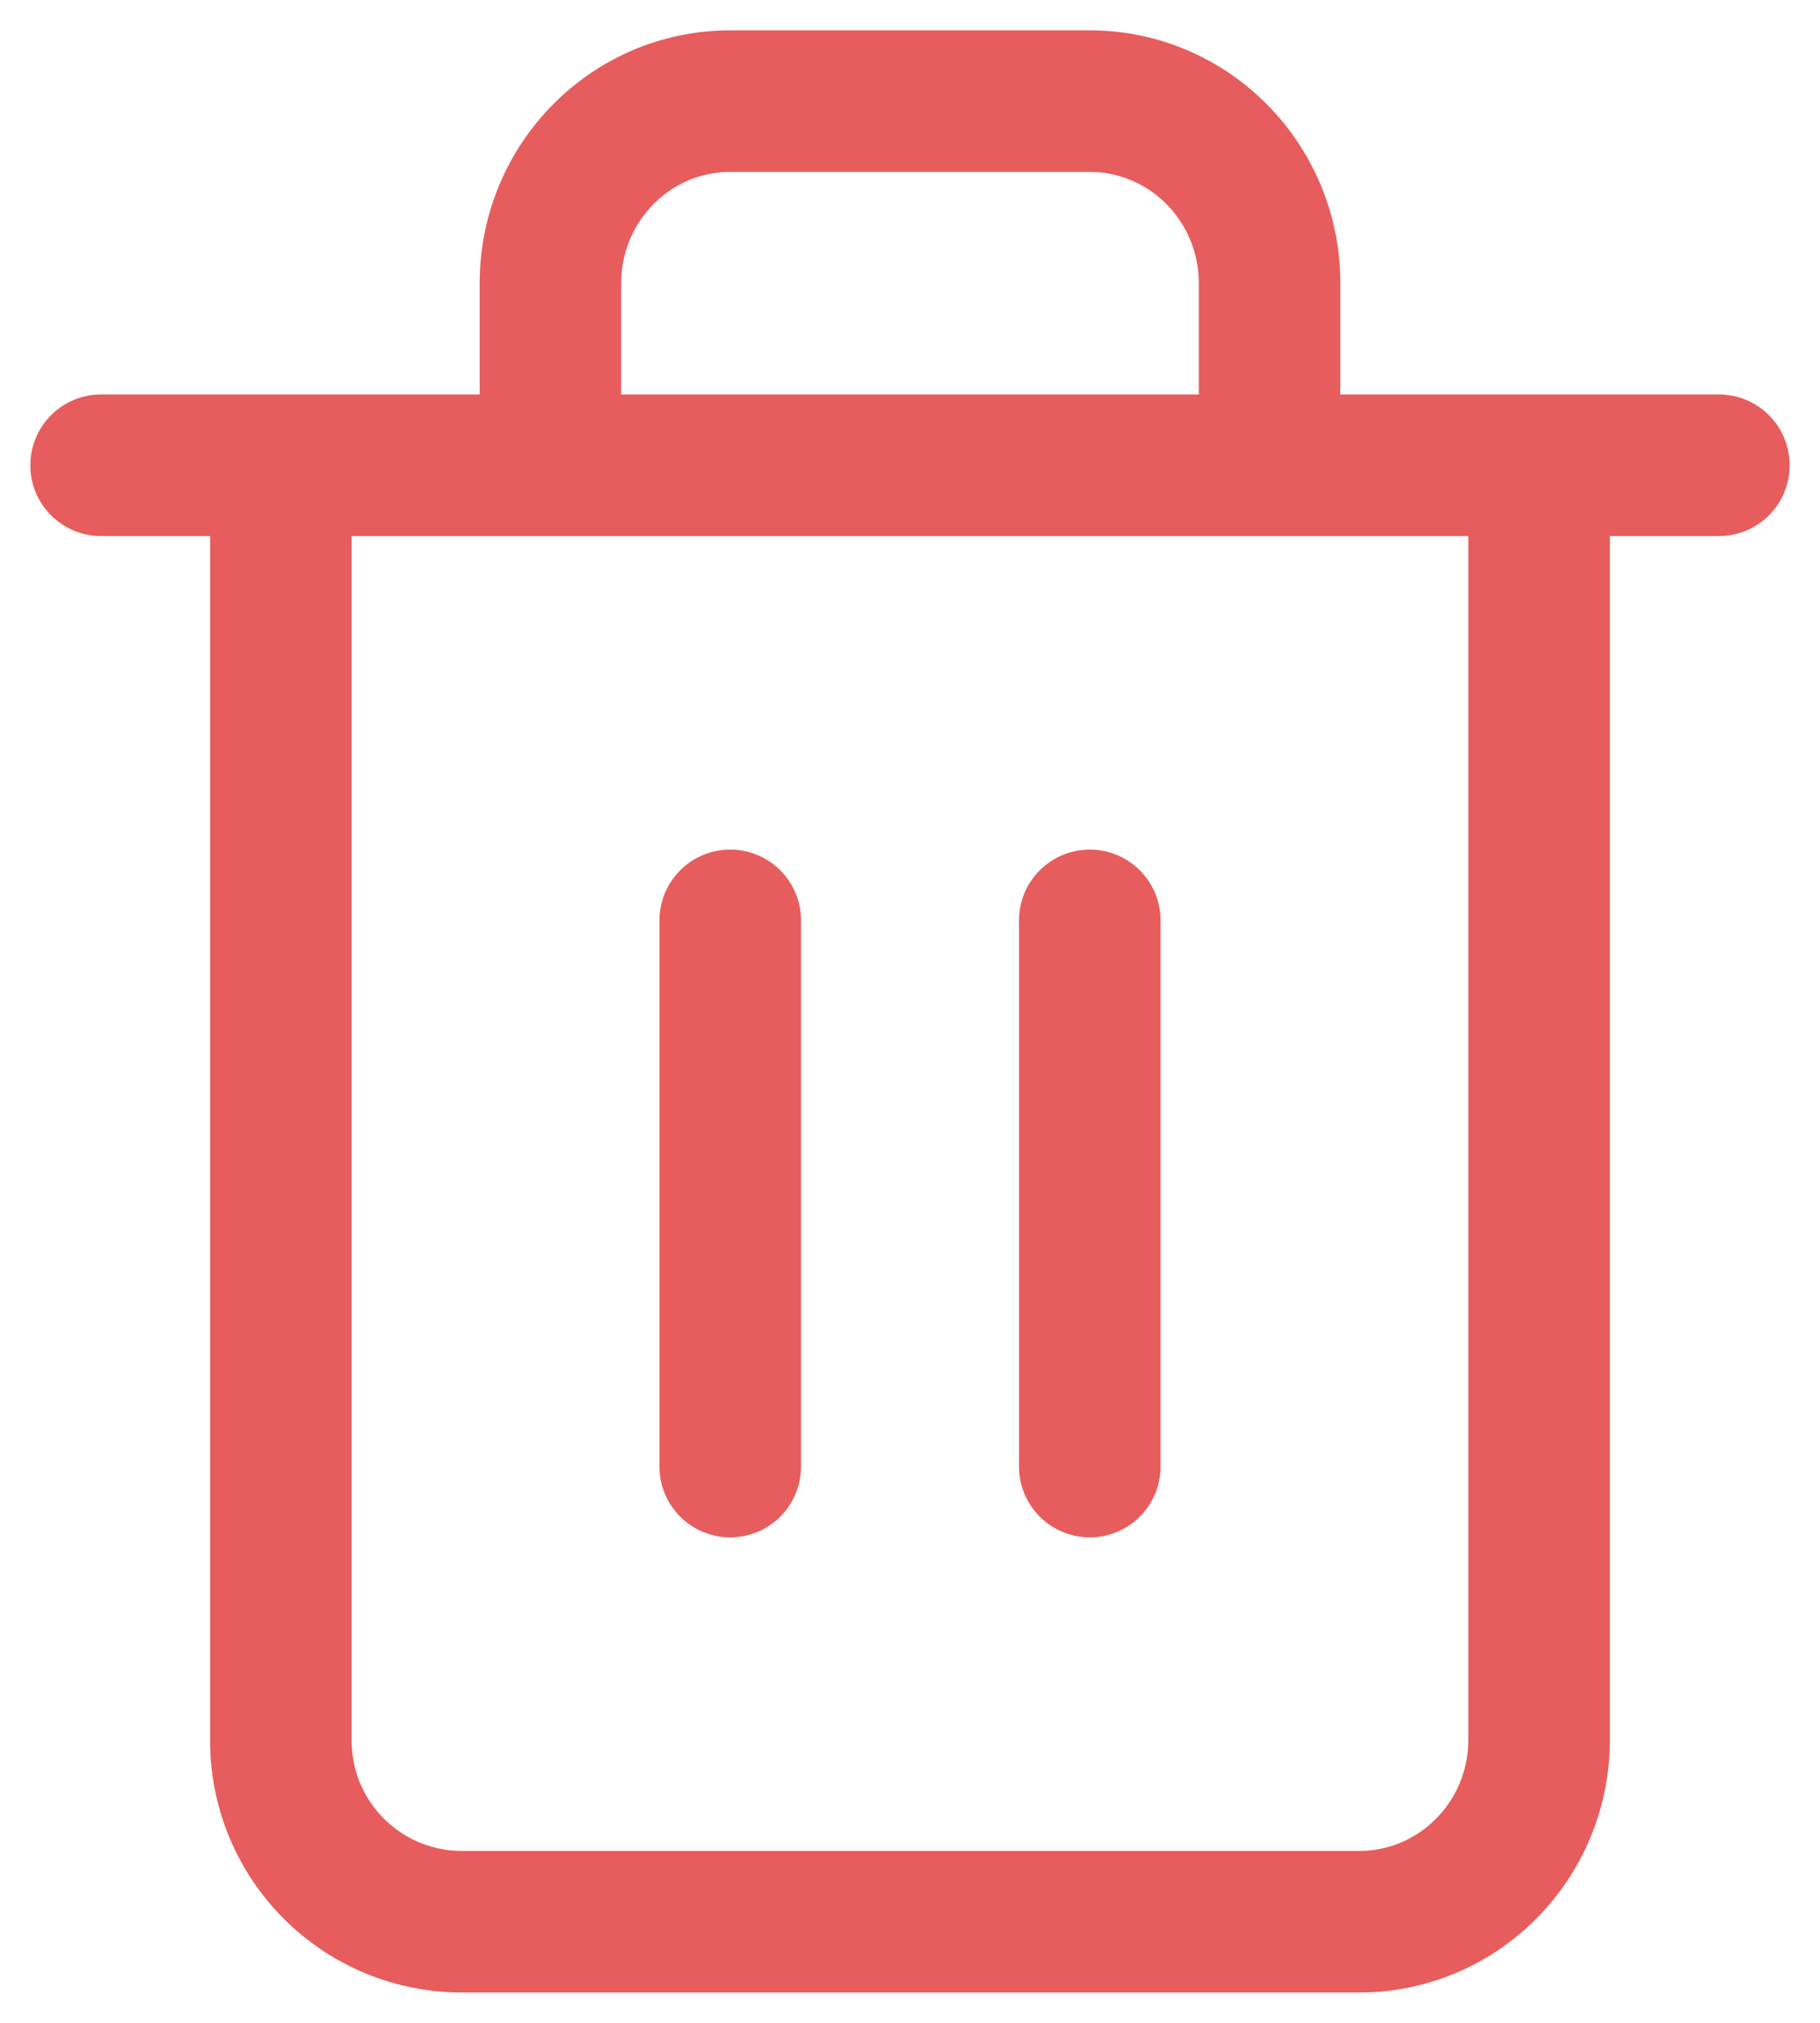 <svg xmlns="http://www.w3.org/2000/svg" width="18" height="20" viewBox="0 0 18 20">
    <g fill="none" fill-rule="evenodd" stroke="#E75D5D" stroke-linecap="round" stroke-linejoin="round" stroke-width="1.4">
        <path d="M1 4.6h16M15.222 4.6v12.6c0 .994-.796 1.8-1.778 1.8H4.556a1.789 1.789 0 0 1-1.778-1.8V4.6m2.666 0V2.8c0-.994.796-1.8 1.778-1.8h3.556c.982 0 1.778.806 1.778 1.8v1.8M7.222 9.1v5.4M10.778 9.1v5.4"/>
    </g>
</svg>
